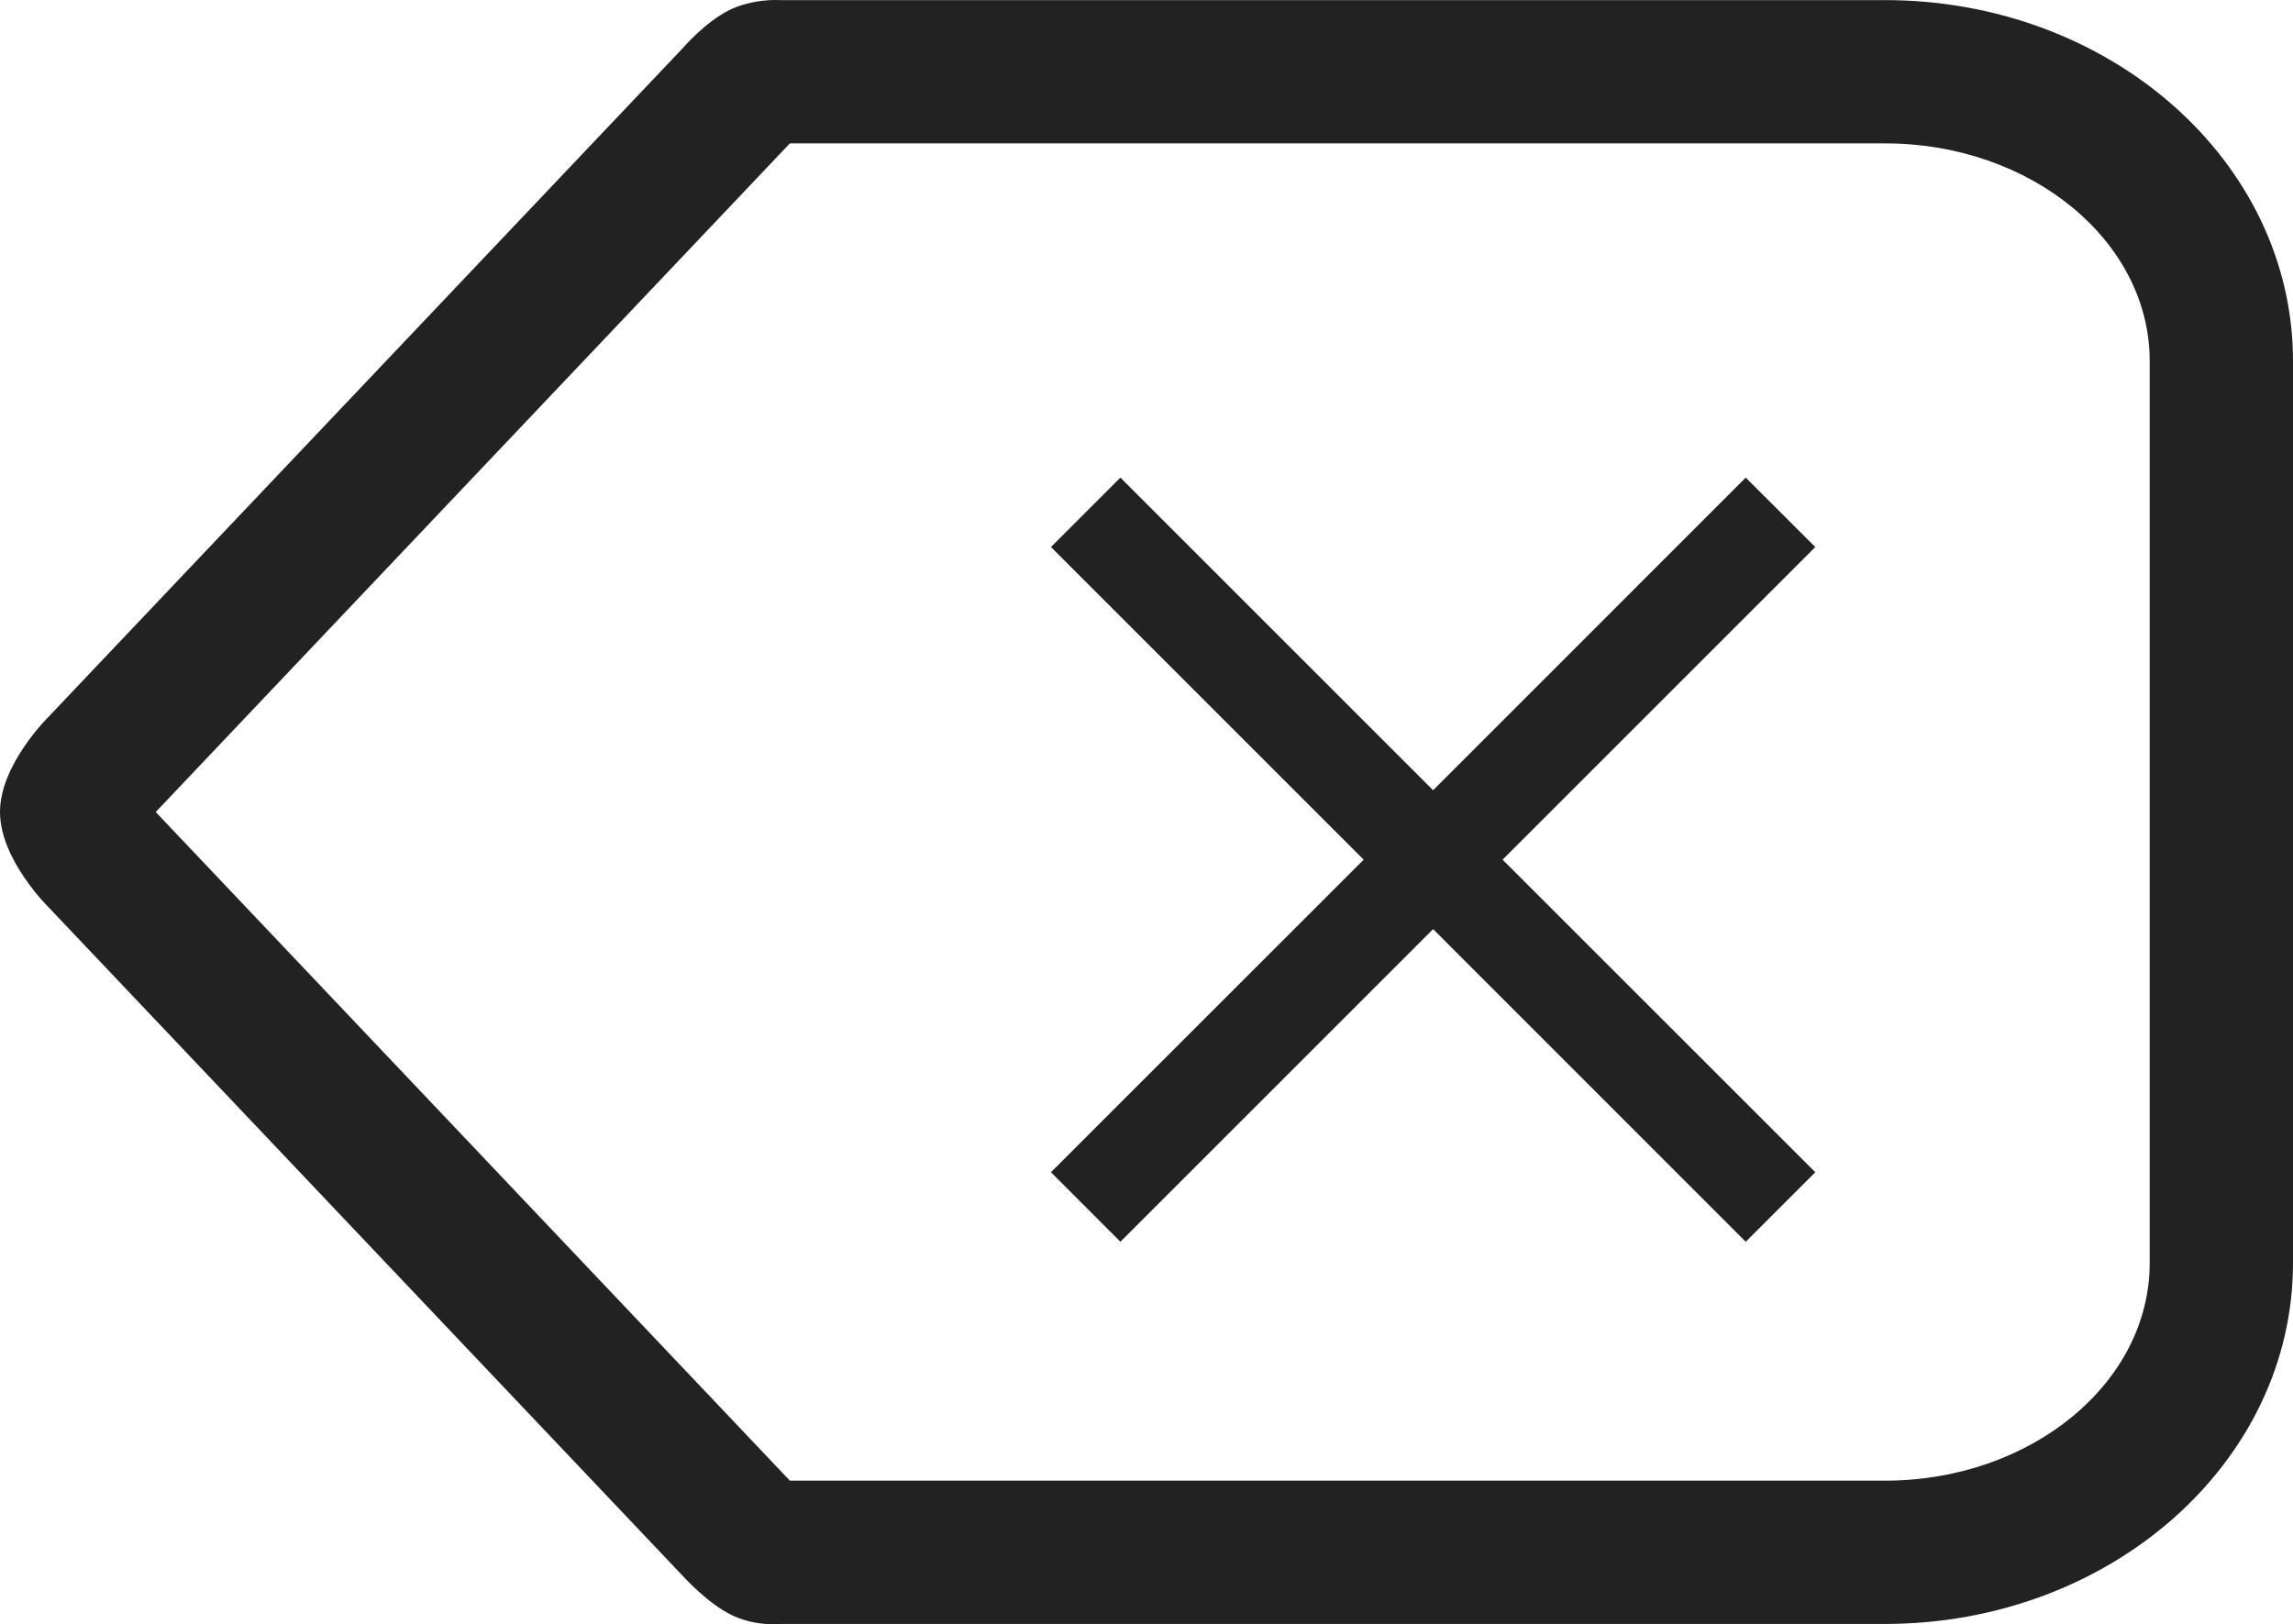 <svg xmlns="http://www.w3.org/2000/svg" viewBox="0 0 24 17.005"><defs><style>.a{fill:none;}.b,.d{fill:#222;}.c,.d{stroke:none;}</style></defs><g transform="translate(-4802 -3684)"><g class="a" transform="translate(4802.5 3684.001)"><path class="c" d="M7.137.1A1.151,1.151,0,0,1,7.67,0H19.229A4.047,4.047,0,0,1,23.5,3.778v9.444A4.047,4.047,0,0,1,19.229,17H7.67a1.017,1.017,0,0,1-.514-.094,2.053,2.053,0,0,1-.507-.406L.011,9.5A1.735,1.735,0,0,1-.5,8.5a1.735,1.735,0,0,1,.511-1L6.649.5A1.85,1.85,0,0,1,7.137.1Z"/><path class="d" d="M 7.768 1.5 L 7.737 1.532 L 1.13 8.5 L 7.737 15.468 L 7.744 15.473 L 7.762 15.495 C 7.764 15.496 7.766 15.498 7.767 15.5 L 19.229 15.5 C 20.757 15.5 22 14.478 22 13.222 L 22 3.778 C 22 2.522 20.757 1.5 19.229 1.5 L 7.768 1.5 M 7.619 -0.001 C 7.651 -0.001 7.67 -1.9073486328125e-06 7.67 -1.9073486328125e-06 L 19.229 -1.9073486328125e-06 C 21.588 -1.9073486328125e-06 23.5 1.691 23.5 3.778 L 23.5 13.222 C 23.5 15.309 21.588 17 19.229 17 L 7.67 17 C 7.67 17 7.641 17.003 7.594 17.003 C 7.498 17.003 7.327 16.99 7.156 16.906 C 6.901 16.781 6.649 16.5 6.649 16.5 L 0.011 9.5 C 0.011 9.5 -0.5 9 -0.5 8.5 C -0.5 8 0.011 7.5 0.011 7.5 L 6.649 0.5 C 6.649 0.5 6.882 0.228 7.137 0.103 C 7.326 0.011 7.527 -0.001 7.619 -0.001 Z"/></g><path class="b" d="M4,4.727.727,8,0,7.272,3.273,4,0,.727.727,0,4,3.273,7.272,0,8,.727,4.727,4,8,7.272,7.272,8Z" transform="translate(4813 3689)"/></g></svg>